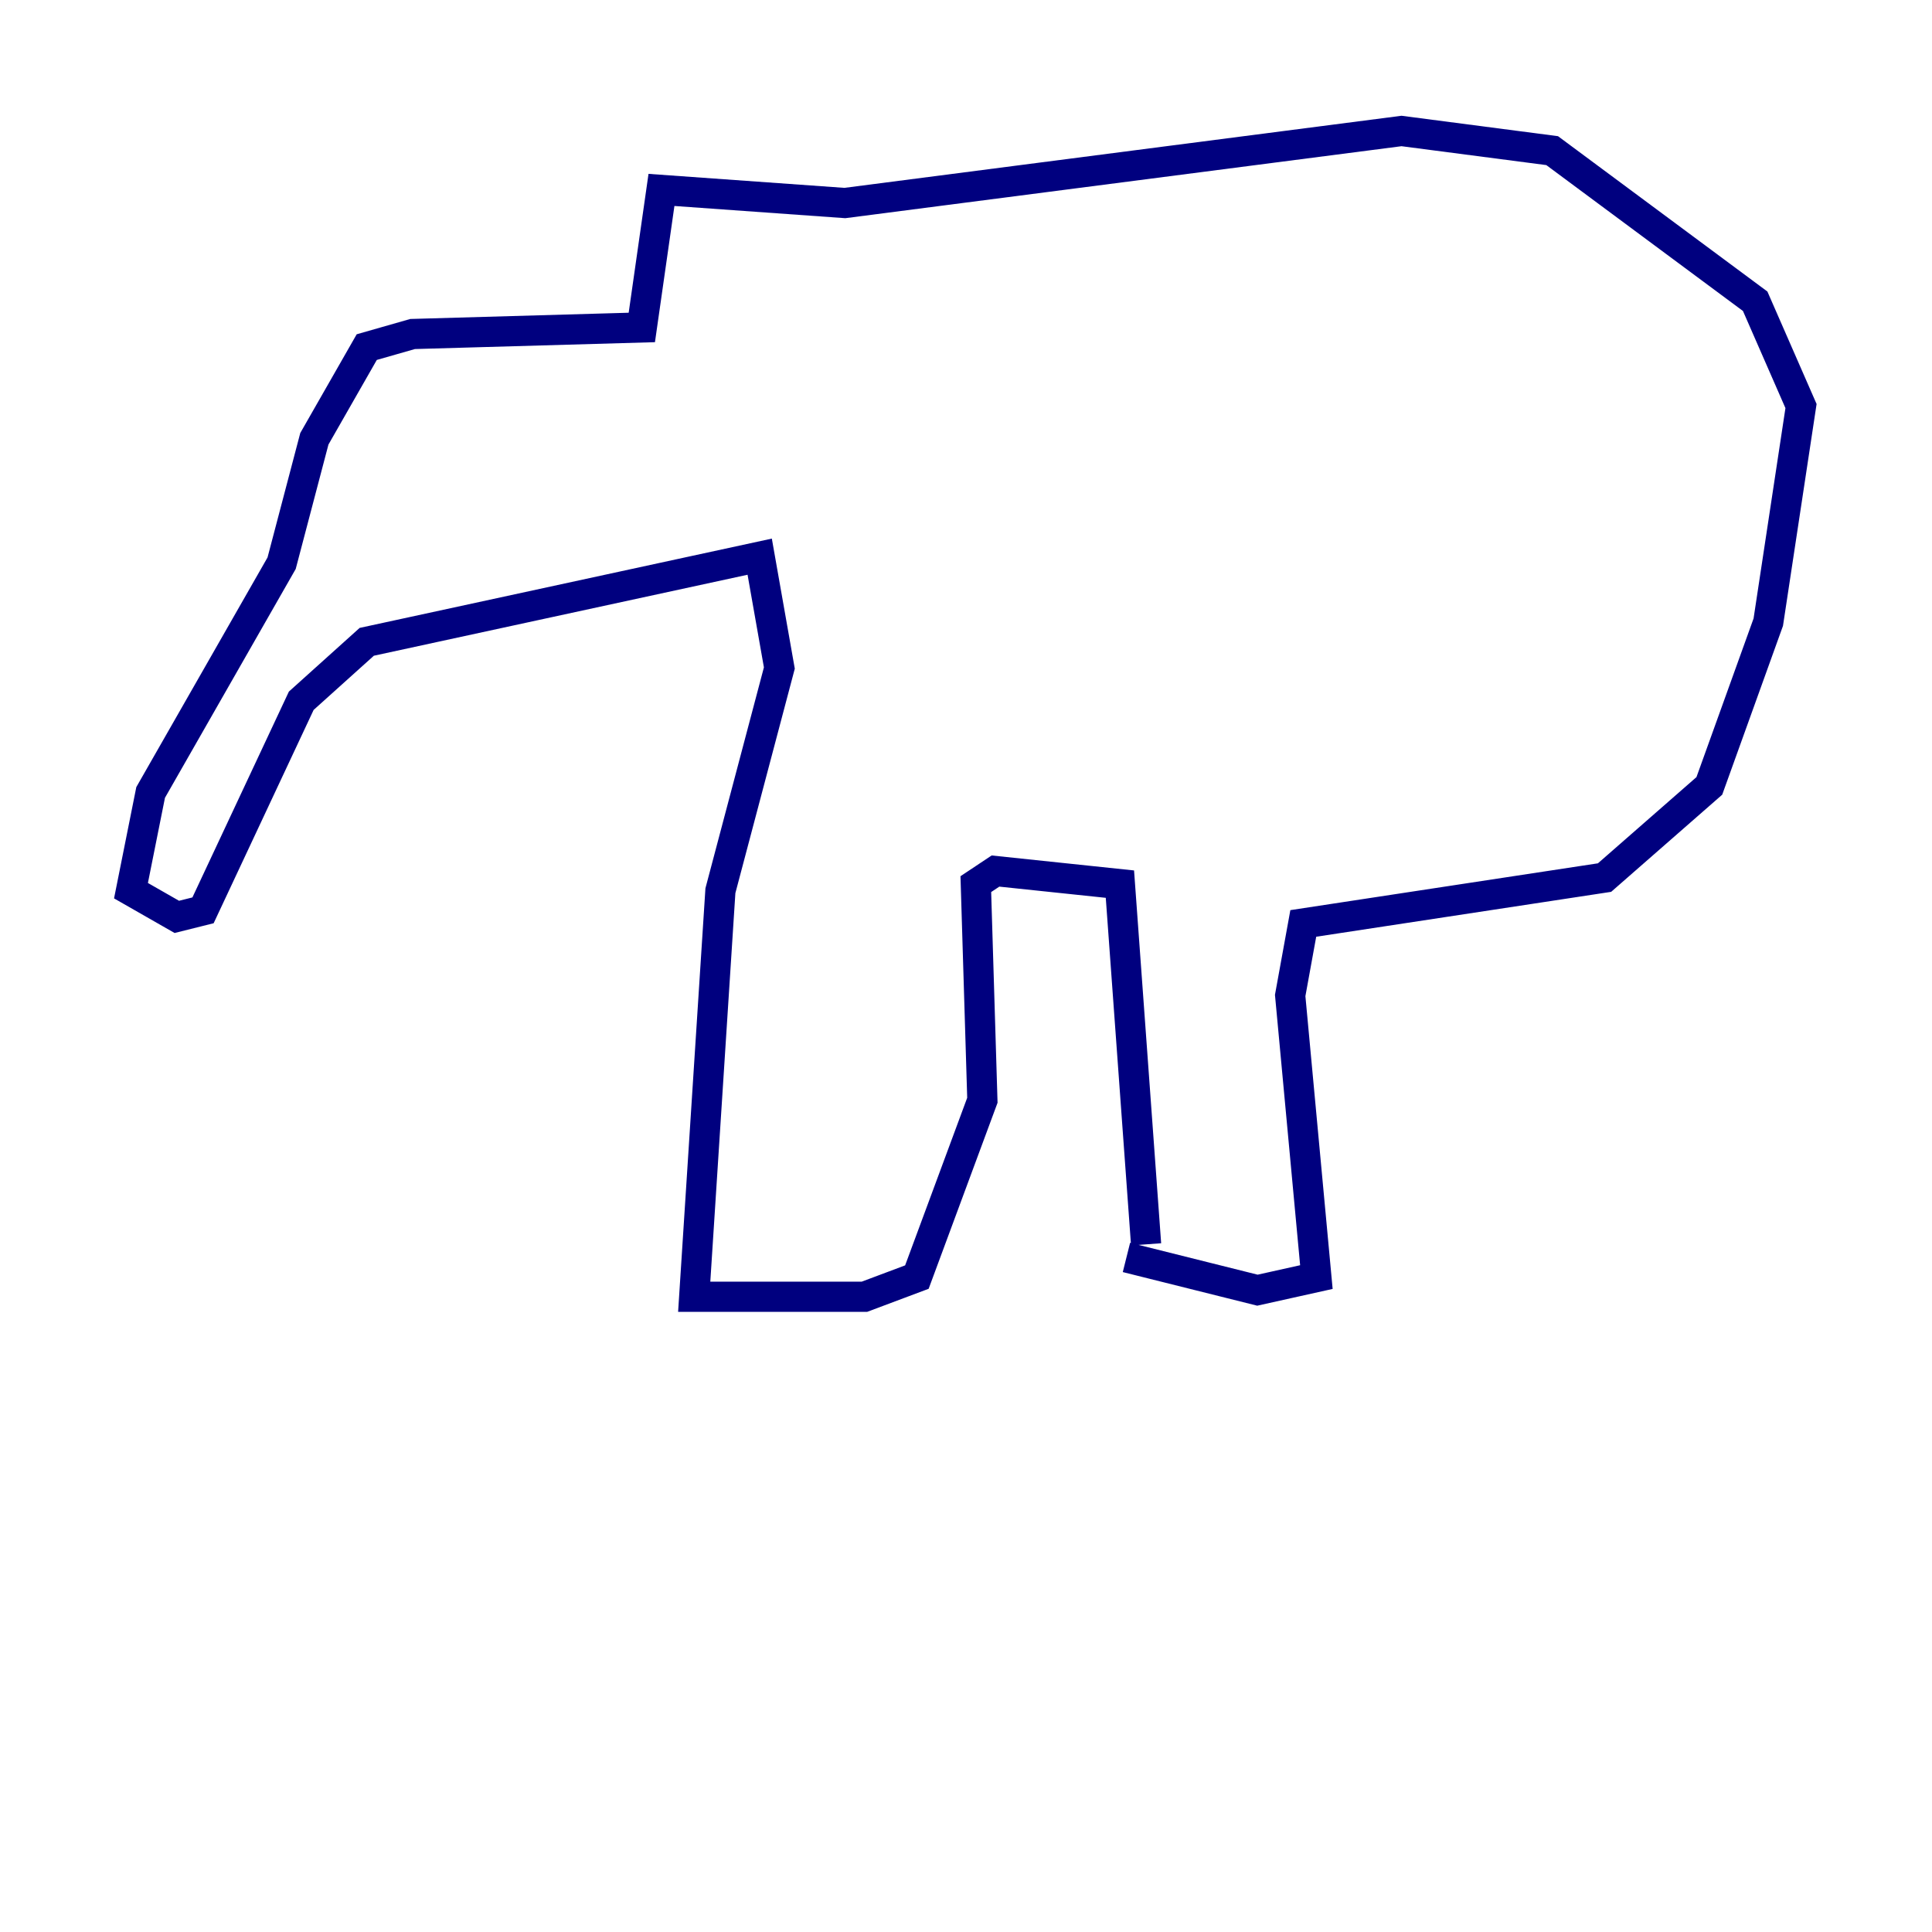 <?xml version="1.0" encoding="utf-8" ?>
<svg baseProfile="tiny" height="128" version="1.2" viewBox="0,0,128,128" width="128" xmlns="http://www.w3.org/2000/svg" xmlns:ev="http://www.w3.org/2001/xml-events" xmlns:xlink="http://www.w3.org/1999/xlink"><defs /><polyline fill="none" points="74.63,83.308 83.308,85.478 87.214,84.61 85.478,65.953 86.346,61.18 106.305,58.142 113.248,52.068 117.153,41.22 119.322,26.902 116.285,19.959 102.834,9.98 92.854,8.678 55.973,13.451 43.824,12.583 42.522,21.695 27.336,22.129 24.298,22.997 20.827,29.071 18.658,37.315 9.98,52.502 8.678,59.01 11.715,60.746 13.451,60.312 19.959,46.427 24.298,42.522 50.332,36.881 51.634,44.258 47.729,59.01 45.993,85.912 57.275,85.912 60.746,84.61 65.085,72.895 64.651,58.576 65.953,57.709 74.197,58.576 75.932,82.441" stroke="#00007f" stroke-width="2" /></svg>